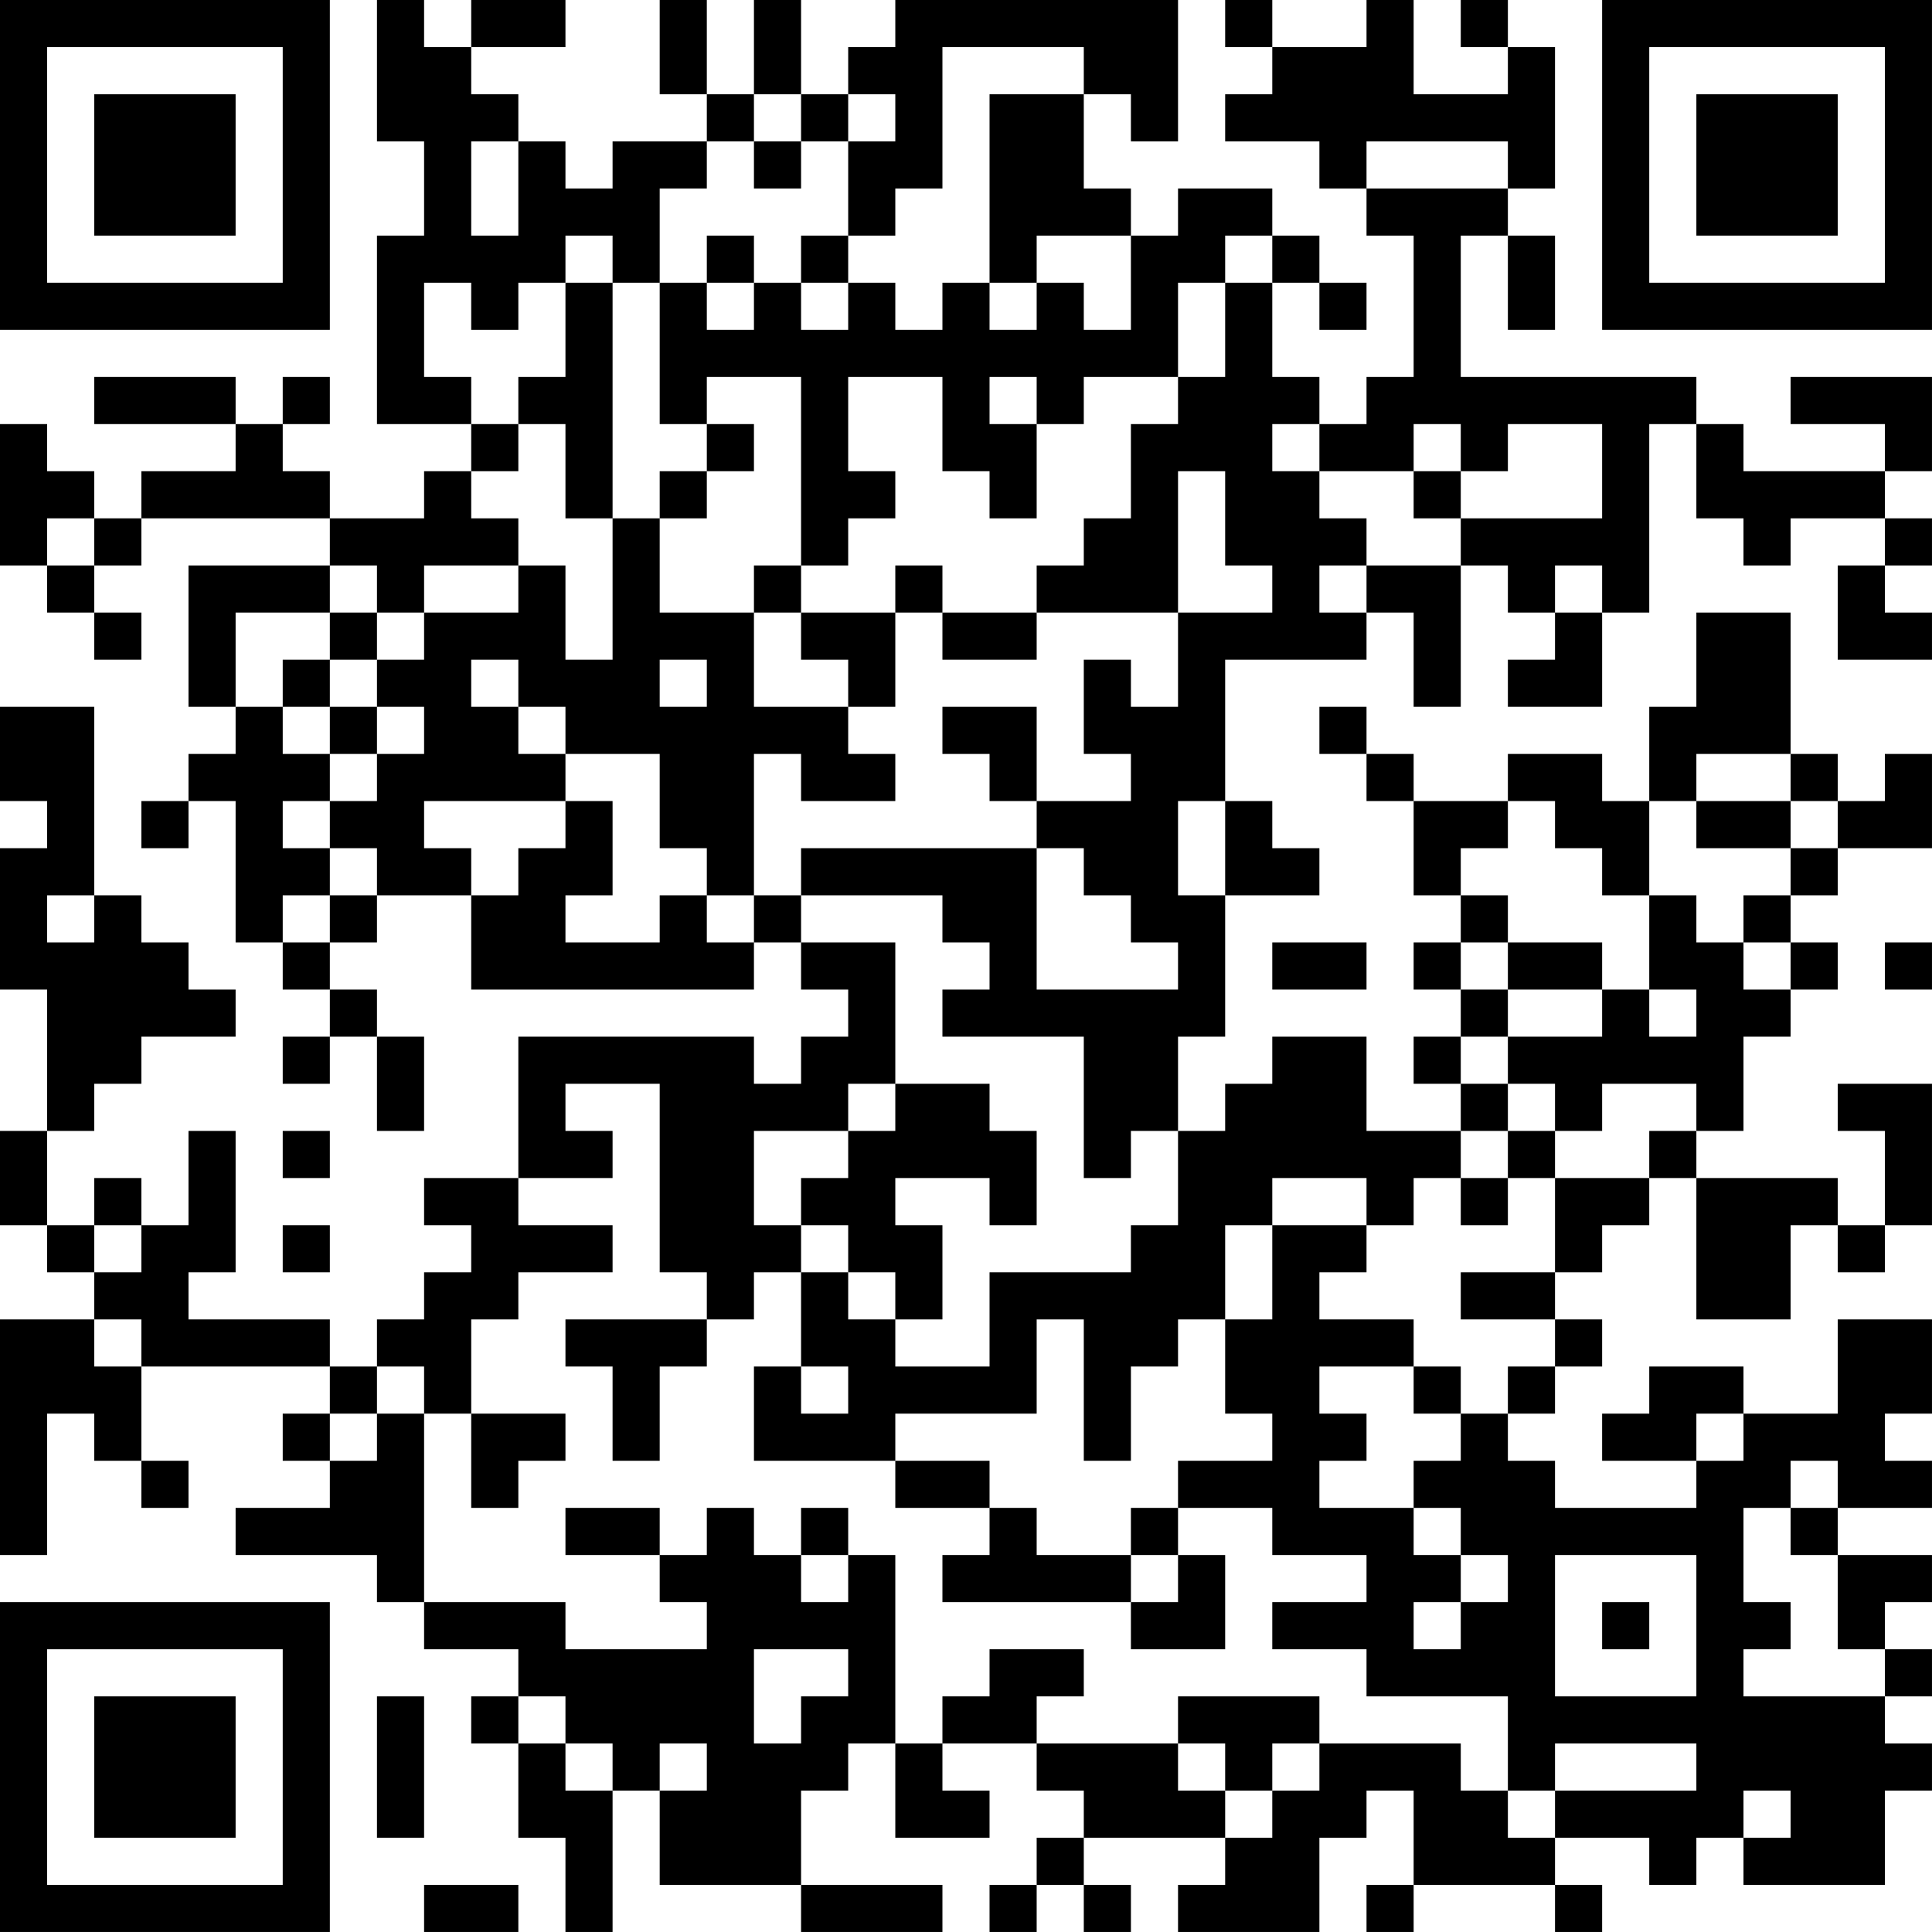 <?xml version="1.0" encoding="UTF-8"?>
<svg xmlns="http://www.w3.org/2000/svg" version="1.1" width="200" height="200" viewBox="0 0 200 200"><rect x="0" y="0" width="200" height="200" fill="#ffffff"/><g transform="scale(4.878)"><g transform="translate(0,0)"><path fill-rule="evenodd" d="M8 0L8 3L9 3L9 5L8 5L8 9L10 9L10 10L9 10L9 11L7 11L7 10L6 10L6 9L7 9L7 8L6 8L6 9L5 9L5 8L2 8L2 9L5 9L5 10L3 10L3 11L2 11L2 10L1 10L1 9L0 9L0 12L1 12L1 13L2 13L2 14L3 14L3 13L2 13L2 12L3 12L3 11L7 11L7 12L4 12L4 15L5 15L5 16L4 16L4 17L3 17L3 18L4 18L4 17L5 17L5 20L6 20L6 21L7 21L7 22L6 22L6 23L7 23L7 22L8 22L8 24L9 24L9 22L8 22L8 21L7 21L7 20L8 20L8 19L10 19L10 21L16 21L16 20L17 20L17 21L18 21L18 22L17 22L17 23L16 23L16 22L11 22L11 25L9 25L9 26L10 26L10 27L9 27L9 28L8 28L8 29L7 29L7 28L4 28L4 27L5 27L5 24L4 24L4 26L3 26L3 25L2 25L2 26L1 26L1 24L2 24L2 23L3 23L3 22L5 22L5 21L4 21L4 20L3 20L3 19L2 19L2 15L0 15L0 17L1 17L1 18L0 18L0 21L1 21L1 24L0 24L0 26L1 26L1 27L2 27L2 28L0 28L0 33L1 33L1 30L2 30L2 31L3 31L3 32L4 32L4 31L3 31L3 29L7 29L7 30L6 30L6 31L7 31L7 32L5 32L5 33L8 33L8 34L9 34L9 35L11 35L11 36L10 36L10 37L11 37L11 39L12 39L12 41L13 41L13 38L14 38L14 40L17 40L17 41L20 41L20 40L17 40L17 38L18 38L18 37L19 37L19 39L21 39L21 38L20 38L20 37L22 37L22 38L23 38L23 39L22 39L22 40L21 40L21 41L22 41L22 40L23 40L23 41L24 41L24 40L23 40L23 39L26 39L26 40L25 40L25 41L28 41L28 39L29 39L29 38L30 38L30 40L29 40L29 41L30 41L30 40L33 40L33 41L34 41L34 40L33 40L33 39L35 39L35 40L36 40L36 39L37 39L37 40L40 40L40 38L41 38L41 37L40 37L40 36L41 36L41 35L40 35L40 34L41 34L41 33L39 33L39 32L41 32L41 31L40 31L40 30L41 30L41 28L39 28L39 30L37 30L37 29L35 29L35 30L34 30L34 31L36 31L36 32L33 32L33 31L32 31L32 30L33 30L33 29L34 29L34 28L33 28L33 27L34 27L34 26L35 26L35 25L36 25L36 28L38 28L38 26L39 26L39 27L40 27L40 26L41 26L41 23L39 23L39 24L40 24L40 26L39 26L39 25L36 25L36 24L37 24L37 22L38 22L38 21L39 21L39 20L38 20L38 19L39 19L39 18L41 18L41 16L40 16L40 17L39 17L39 16L38 16L38 13L36 13L36 15L35 15L35 17L34 17L34 16L32 16L32 17L30 17L30 16L29 16L29 15L28 15L28 16L29 16L29 17L30 17L30 19L31 19L31 20L30 20L30 21L31 21L31 22L30 22L30 23L31 23L31 24L29 24L29 22L27 22L27 23L26 23L26 24L25 24L25 22L26 22L26 19L28 19L28 18L27 18L27 17L26 17L26 14L29 14L29 13L30 13L30 15L31 15L31 12L32 12L32 13L33 13L33 14L32 14L32 15L34 15L34 13L35 13L35 9L36 9L36 11L37 11L37 12L38 12L38 11L40 11L40 12L39 12L39 14L41 14L41 13L40 13L40 12L41 12L41 11L40 11L40 10L41 10L41 8L38 8L38 9L40 9L40 10L37 10L37 9L36 9L36 8L31 8L31 5L32 5L32 7L33 7L33 5L32 5L32 4L33 4L33 1L32 1L32 0L31 0L31 1L32 1L32 2L30 2L30 0L29 0L29 1L27 1L27 0L26 0L26 1L27 1L27 2L26 2L26 3L28 3L28 4L29 4L29 5L30 5L30 8L29 8L29 9L28 9L28 8L27 8L27 6L28 6L28 7L29 7L29 6L28 6L28 5L27 5L27 4L25 4L25 5L24 5L24 4L23 4L23 2L24 2L24 3L25 3L25 0L19 0L19 1L18 1L18 2L17 2L17 0L16 0L16 2L15 2L15 0L14 0L14 2L15 2L15 3L13 3L13 4L12 4L12 3L11 3L11 2L10 2L10 1L12 1L12 0L10 0L10 1L9 1L9 0ZM20 1L20 4L19 4L19 5L18 5L18 3L19 3L19 2L18 2L18 3L17 3L17 2L16 2L16 3L15 3L15 4L14 4L14 6L13 6L13 5L12 5L12 6L11 6L11 7L10 7L10 6L9 6L9 8L10 8L10 9L11 9L11 10L10 10L10 11L11 11L11 12L9 12L9 13L8 13L8 12L7 12L7 13L5 13L5 15L6 15L6 16L7 16L7 17L6 17L6 18L7 18L7 19L6 19L6 20L7 20L7 19L8 19L8 18L7 18L7 17L8 17L8 16L9 16L9 15L8 15L8 14L9 14L9 13L11 13L11 12L12 12L12 14L13 14L13 11L14 11L14 13L16 13L16 15L18 15L18 16L19 16L19 17L17 17L17 16L16 16L16 19L15 19L15 18L14 18L14 16L12 16L12 15L11 15L11 14L10 14L10 15L11 15L11 16L12 16L12 17L9 17L9 18L10 18L10 19L11 19L11 18L12 18L12 17L13 17L13 19L12 19L12 20L14 20L14 19L15 19L15 20L16 20L16 19L17 19L17 20L19 20L19 23L18 23L18 24L16 24L16 26L17 26L17 27L16 27L16 28L15 28L15 27L14 27L14 23L12 23L12 24L13 24L13 25L11 25L11 26L13 26L13 27L11 27L11 28L10 28L10 30L9 30L9 29L8 29L8 30L7 30L7 31L8 31L8 30L9 30L9 34L12 34L12 35L15 35L15 34L14 34L14 33L15 33L15 32L16 32L16 33L17 33L17 34L18 34L18 33L19 33L19 37L20 37L20 36L21 36L21 35L23 35L23 36L22 36L22 37L25 37L25 38L26 38L26 39L27 39L27 38L28 38L28 37L31 37L31 38L32 38L32 39L33 39L33 38L36 38L36 37L33 37L33 38L32 38L32 36L29 36L29 35L27 35L27 34L29 34L29 33L27 33L27 32L25 32L25 31L27 31L27 30L26 30L26 28L27 28L27 26L29 26L29 27L28 27L28 28L30 28L30 29L28 29L28 30L29 30L29 31L28 31L28 32L30 32L30 33L31 33L31 34L30 34L30 35L31 35L31 34L32 34L32 33L31 33L31 32L30 32L30 31L31 31L31 30L32 30L32 29L33 29L33 28L31 28L31 27L33 27L33 25L35 25L35 24L36 24L36 23L34 23L34 24L33 24L33 23L32 23L32 22L34 22L34 21L35 21L35 22L36 22L36 21L35 21L35 19L36 19L36 20L37 20L37 21L38 21L38 20L37 20L37 19L38 19L38 18L39 18L39 17L38 17L38 16L36 16L36 17L35 17L35 19L34 19L34 18L33 18L33 17L32 17L32 18L31 18L31 19L32 19L32 20L31 20L31 21L32 21L32 22L31 22L31 23L32 23L32 24L31 24L31 25L30 25L30 26L29 26L29 25L27 25L27 26L26 26L26 28L25 28L25 29L24 29L24 31L23 31L23 28L22 28L22 30L19 30L19 31L16 31L16 29L17 29L17 30L18 30L18 29L17 29L17 27L18 27L18 28L19 28L19 29L21 29L21 27L24 27L24 26L25 26L25 24L24 24L24 25L23 25L23 22L20 22L20 21L21 21L21 20L20 20L20 19L17 19L17 18L22 18L22 21L25 21L25 20L24 20L24 19L23 19L23 18L22 18L22 17L24 17L24 16L23 16L23 14L24 14L24 15L25 15L25 13L27 13L27 12L26 12L26 10L25 10L25 13L22 13L22 12L23 12L23 11L24 11L24 9L25 9L25 8L26 8L26 6L27 6L27 5L26 5L26 6L25 6L25 8L23 8L23 9L22 9L22 8L21 8L21 9L22 9L22 11L21 11L21 10L20 10L20 8L18 8L18 10L19 10L19 11L18 11L18 12L17 12L17 8L15 8L15 9L14 9L14 6L15 6L15 7L16 7L16 6L17 6L17 7L18 7L18 6L19 6L19 7L20 7L20 6L21 6L21 7L22 7L22 6L23 6L23 7L24 7L24 5L22 5L22 6L21 6L21 2L23 2L23 1ZM10 3L10 5L11 5L11 3ZM16 3L16 4L17 4L17 3ZM29 3L29 4L32 4L32 3ZM15 5L15 6L16 6L16 5ZM17 5L17 6L18 6L18 5ZM12 6L12 8L11 8L11 9L12 9L12 11L13 11L13 6ZM15 9L15 10L14 10L14 11L15 11L15 10L16 10L16 9ZM27 9L27 10L28 10L28 11L29 11L29 12L28 12L28 13L29 13L29 12L31 12L31 11L34 11L34 9L32 9L32 10L31 10L31 9L30 9L30 10L28 10L28 9ZM30 10L30 11L31 11L31 10ZM1 11L1 12L2 12L2 11ZM16 12L16 13L17 13L17 14L18 14L18 15L19 15L19 13L20 13L20 14L22 14L22 13L20 13L20 12L19 12L19 13L17 13L17 12ZM33 12L33 13L34 13L34 12ZM7 13L7 14L6 14L6 15L7 15L7 16L8 16L8 15L7 15L7 14L8 14L8 13ZM14 14L14 15L15 15L15 14ZM20 15L20 16L21 16L21 17L22 17L22 15ZM25 17L25 19L26 19L26 17ZM36 17L36 18L38 18L38 17ZM1 19L1 20L2 20L2 19ZM27 20L27 21L29 21L29 20ZM32 20L32 21L34 21L34 20ZM40 20L40 21L41 21L41 20ZM19 23L19 24L18 24L18 25L17 25L17 26L18 26L18 27L19 27L19 28L20 28L20 26L19 26L19 25L21 25L21 26L22 26L22 24L21 24L21 23ZM6 24L6 25L7 25L7 24ZM32 24L32 25L31 25L31 26L32 26L32 25L33 25L33 24ZM2 26L2 27L3 27L3 26ZM6 26L6 27L7 27L7 26ZM2 28L2 29L3 29L3 28ZM12 28L12 29L13 29L13 31L14 31L14 29L15 29L15 28ZM30 29L30 30L31 30L31 29ZM10 30L10 32L11 32L11 31L12 31L12 30ZM36 30L36 31L37 31L37 30ZM19 31L19 32L21 32L21 33L20 33L20 34L24 34L24 35L26 35L26 33L25 33L25 32L24 32L24 33L22 33L22 32L21 32L21 31ZM38 31L38 32L37 32L37 34L38 34L38 35L37 35L37 36L40 36L40 35L39 35L39 33L38 33L38 32L39 32L39 31ZM12 32L12 33L14 33L14 32ZM17 32L17 33L18 33L18 32ZM24 33L24 34L25 34L25 33ZM33 33L33 36L36 36L36 33ZM34 34L34 35L35 35L35 34ZM16 35L16 37L17 37L17 36L18 36L18 35ZM8 36L8 39L9 39L9 36ZM11 36L11 37L12 37L12 38L13 38L13 37L12 37L12 36ZM25 36L25 37L26 37L26 38L27 38L27 37L28 37L28 36ZM14 37L14 38L15 38L15 37ZM37 38L37 39L38 39L38 38ZM9 40L9 41L11 41L11 40ZM0 0L0 7L7 7L7 0ZM1 1L1 6L6 6L6 1ZM2 2L2 5L5 5L5 2ZM34 0L34 7L41 7L41 0ZM35 1L35 6L40 6L40 1ZM36 2L36 5L39 5L39 2ZM0 34L0 41L7 41L7 34ZM1 35L1 40L6 40L6 35ZM2 36L2 39L5 39L5 36Z" fill="#000000"/></g></g></svg>
